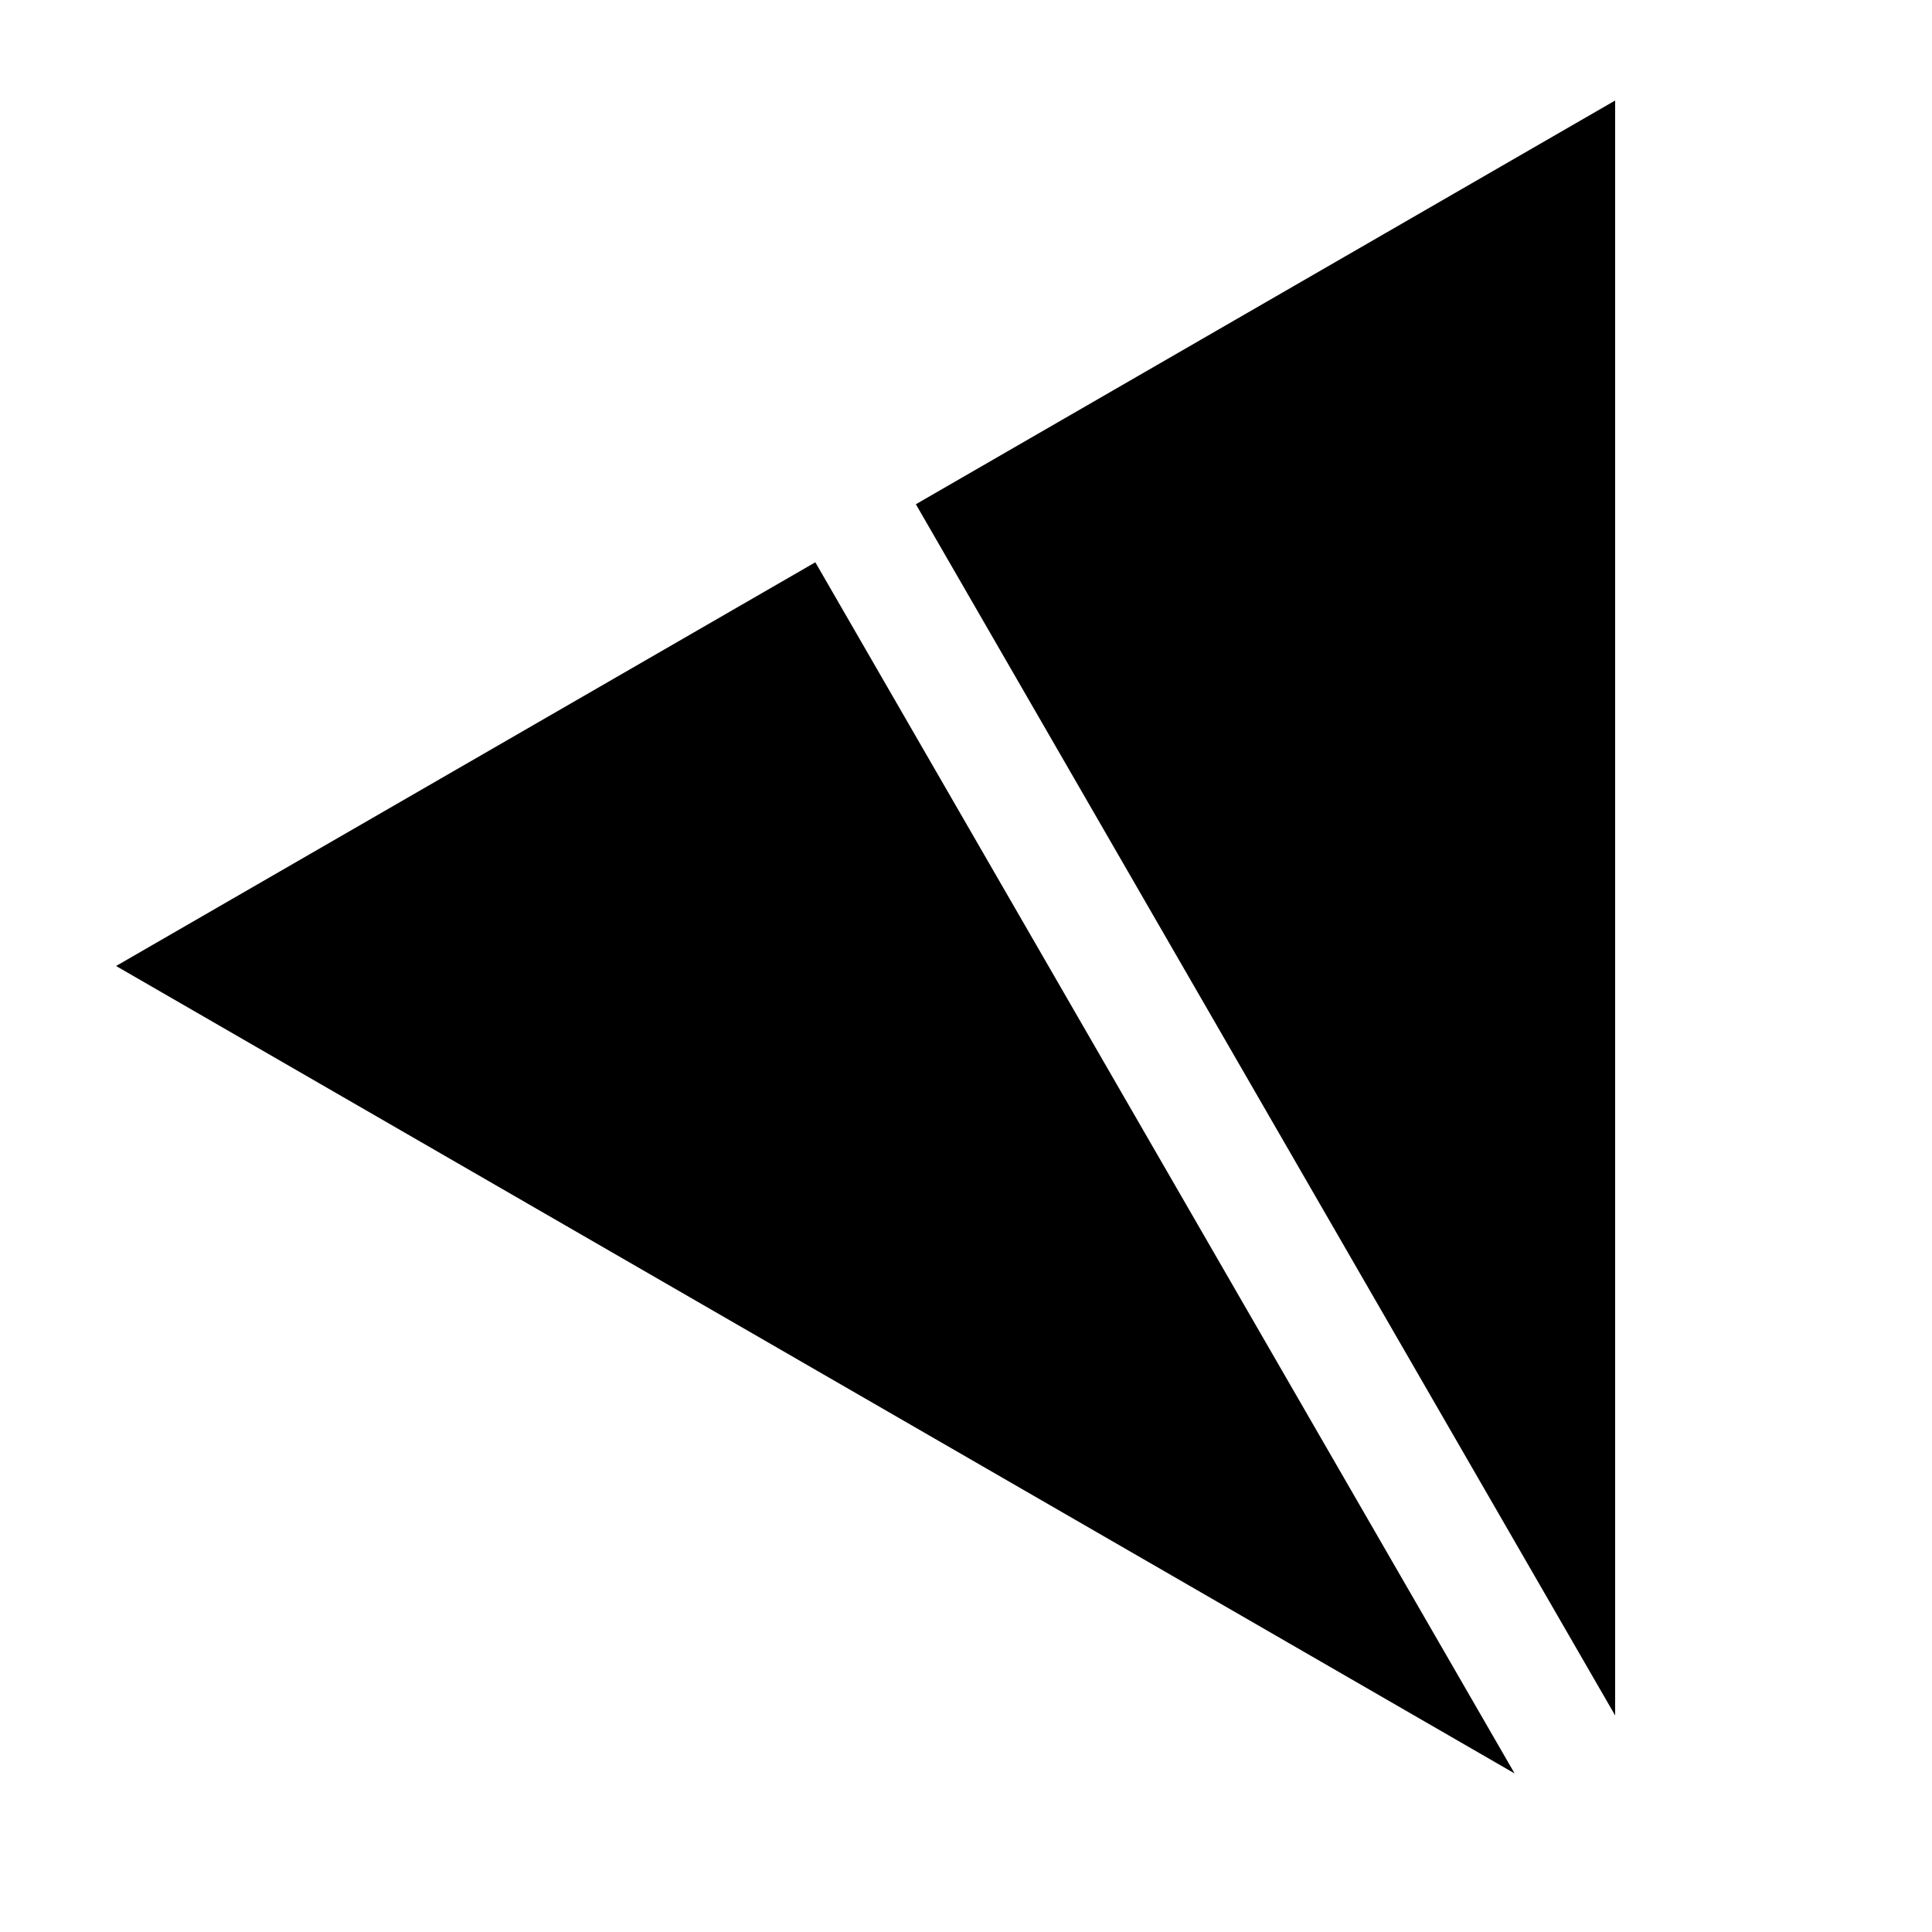 <?xml version="1.0" encoding="UTF-8" standalone="no"?>
<!-- Created with Inkscape (http://www.inkscape.org/) -->

<svg
   width="1000"
   height="1000"
   viewBox="0 0 264.583 264.583"
   version="1.1"
   id="svg1"
   inkscape:version="1.4.2 (ebf0e94, 2025-05-08)"
   sodipodi:docname="Glyph-28.svg"
   xmlns:inkscape="http://www.inkscape.org/namespaces/inkscape"
   xmlns:sodipodi="http://sodipodi.sourceforge.net/DTD/sodipodi-0.dtd"
   xmlns="http://www.w3.org/2000/svg"
   xmlns:svg="http://www.w3.org/2000/svg">
  <sodipodi:namedview
     id="namedview1"
     pagecolor="#ffffff"
     bordercolor="#666666"
     borderopacity="1.0"
     inkscape:showpageshadow="2"
     inkscape:pageopacity="0.0"
     inkscape:pagecheckerboard="0"
     inkscape:deskcolor="#d1d1d1"
     inkscape:document-units="mm"
     showguides="true"
     inkscape:current-layer="layer1">
    <sodipodi:guide
       position="0,264.583"
       orientation="0.5,0.866"
       id="guide1"
       inkscape:locked="false"
       inkscape:label=""
       inkscape:color="rgb(0,134,229)" />
    <sodipodi:guide
       position="0,0"
       orientation="-0.5,0.866"
       id="guide2"
       inkscape:locked="false"
       inkscape:label=""
       inkscape:color="rgb(0,134,229)" />
    <sodipodi:guide
       position="0,0"
       orientation="-0.866,0.5"
       id="guide3"
       inkscape:locked="false"
       inkscape:label=""
       inkscape:color="rgb(0,134,229)" />
    <sodipodi:guide
       position="0,264.583"
       orientation="0.866,0.5"
       id="guide4"
       inkscape:locked="false"
       inkscape:label=""
       inkscape:color="rgb(0,134,229)" />
    <sodipodi:guide
       position="0,264.583"
       orientation="1,0"
       id="guide5"
       inkscape:locked="false" />
    <sodipodi:guide
       position="229.136,132.292"
       orientation="1,0"
       id="guide6"
       inkscape:locked="false" />
    <sodipodi:guide
       position="229.136,132.292"
       orientation="0,-1"
       id="guide7"
       inkscape:locked="false" />
    <sodipodi:guide
       position="229.136,0"
       orientation="0.5,0.866"
       id="guide8"
       inkscape:locked="false"
       inkscape:label=""
       inkscape:color="rgb(0,134,229)" />
    <sodipodi:guide
       position="229.136,264.583"
       orientation="-0.5,0.866"
       id="guide9"
       inkscape:locked="false"
       inkscape:label=""
       inkscape:color="rgb(0,134,229)" />
    <sodipodi:guide
       position="229.136,0"
       orientation="0.866,0.5"
       id="guide10"
       inkscape:locked="false"
       inkscape:label=""
       inkscape:color="rgb(0,134,229)" />
    <sodipodi:guide
       position="229.136,264.583"
       orientation="-0.866,0.5"
       id="guide11"
       inkscape:locked="false"
       inkscape:label=""
       inkscape:color="rgb(0,134,229)" />
    <sodipodi:guide
       position="114.568,198.437"
       orientation="1,0"
       id="guide12"
       inkscape:locked="false" />
  </sodipodi:namedview>
  <defs
     id="defs1">
    <inkscape:path-effect
       effect="offset"
       id="path-effect2"
       is_visible="true"
       lpeversion="1.3"
       linejoin_type="miter"
       unit="px"
       offset="-30"
       miter_limit="4"
       attempt_force_join="false"
       update_on_knot_move="true" />
  </defs>
  <g
     inkscape:label="Layer 1"
     inkscape:groupmode="layer"
     id="layer1">
    <g
       id="g2"
       inkscape:path-effect="#path-effect2">
      <path
         style="fill:#000000;fill-rule:evenodd;stroke-width:0.265;stroke-miterlimit:100;paint-order:markers stroke fill"
         d="M 111.658,77.004 15.896,132.291 207.422,242.869 Z"
         id="path1"
         inkscape:original-d="M 0,132.29166 229.13589,264.58332 114.56794,66.145839 Z" />
      <path
         style="fill:#000000;fill-rule:evenodd;stroke-width:0.265;stroke-miterlimit:100;paint-order:markers stroke fill"
         d="M 221.189,13.766 125.426,69.055 221.189,234.924 Z"
         id="path2"
         inkscape:original-d="M 114.56794,66.145839 229.13589,264.58332 229.13588,4.2437559e-6 Z" />
    </g>
  </g>
</svg>
